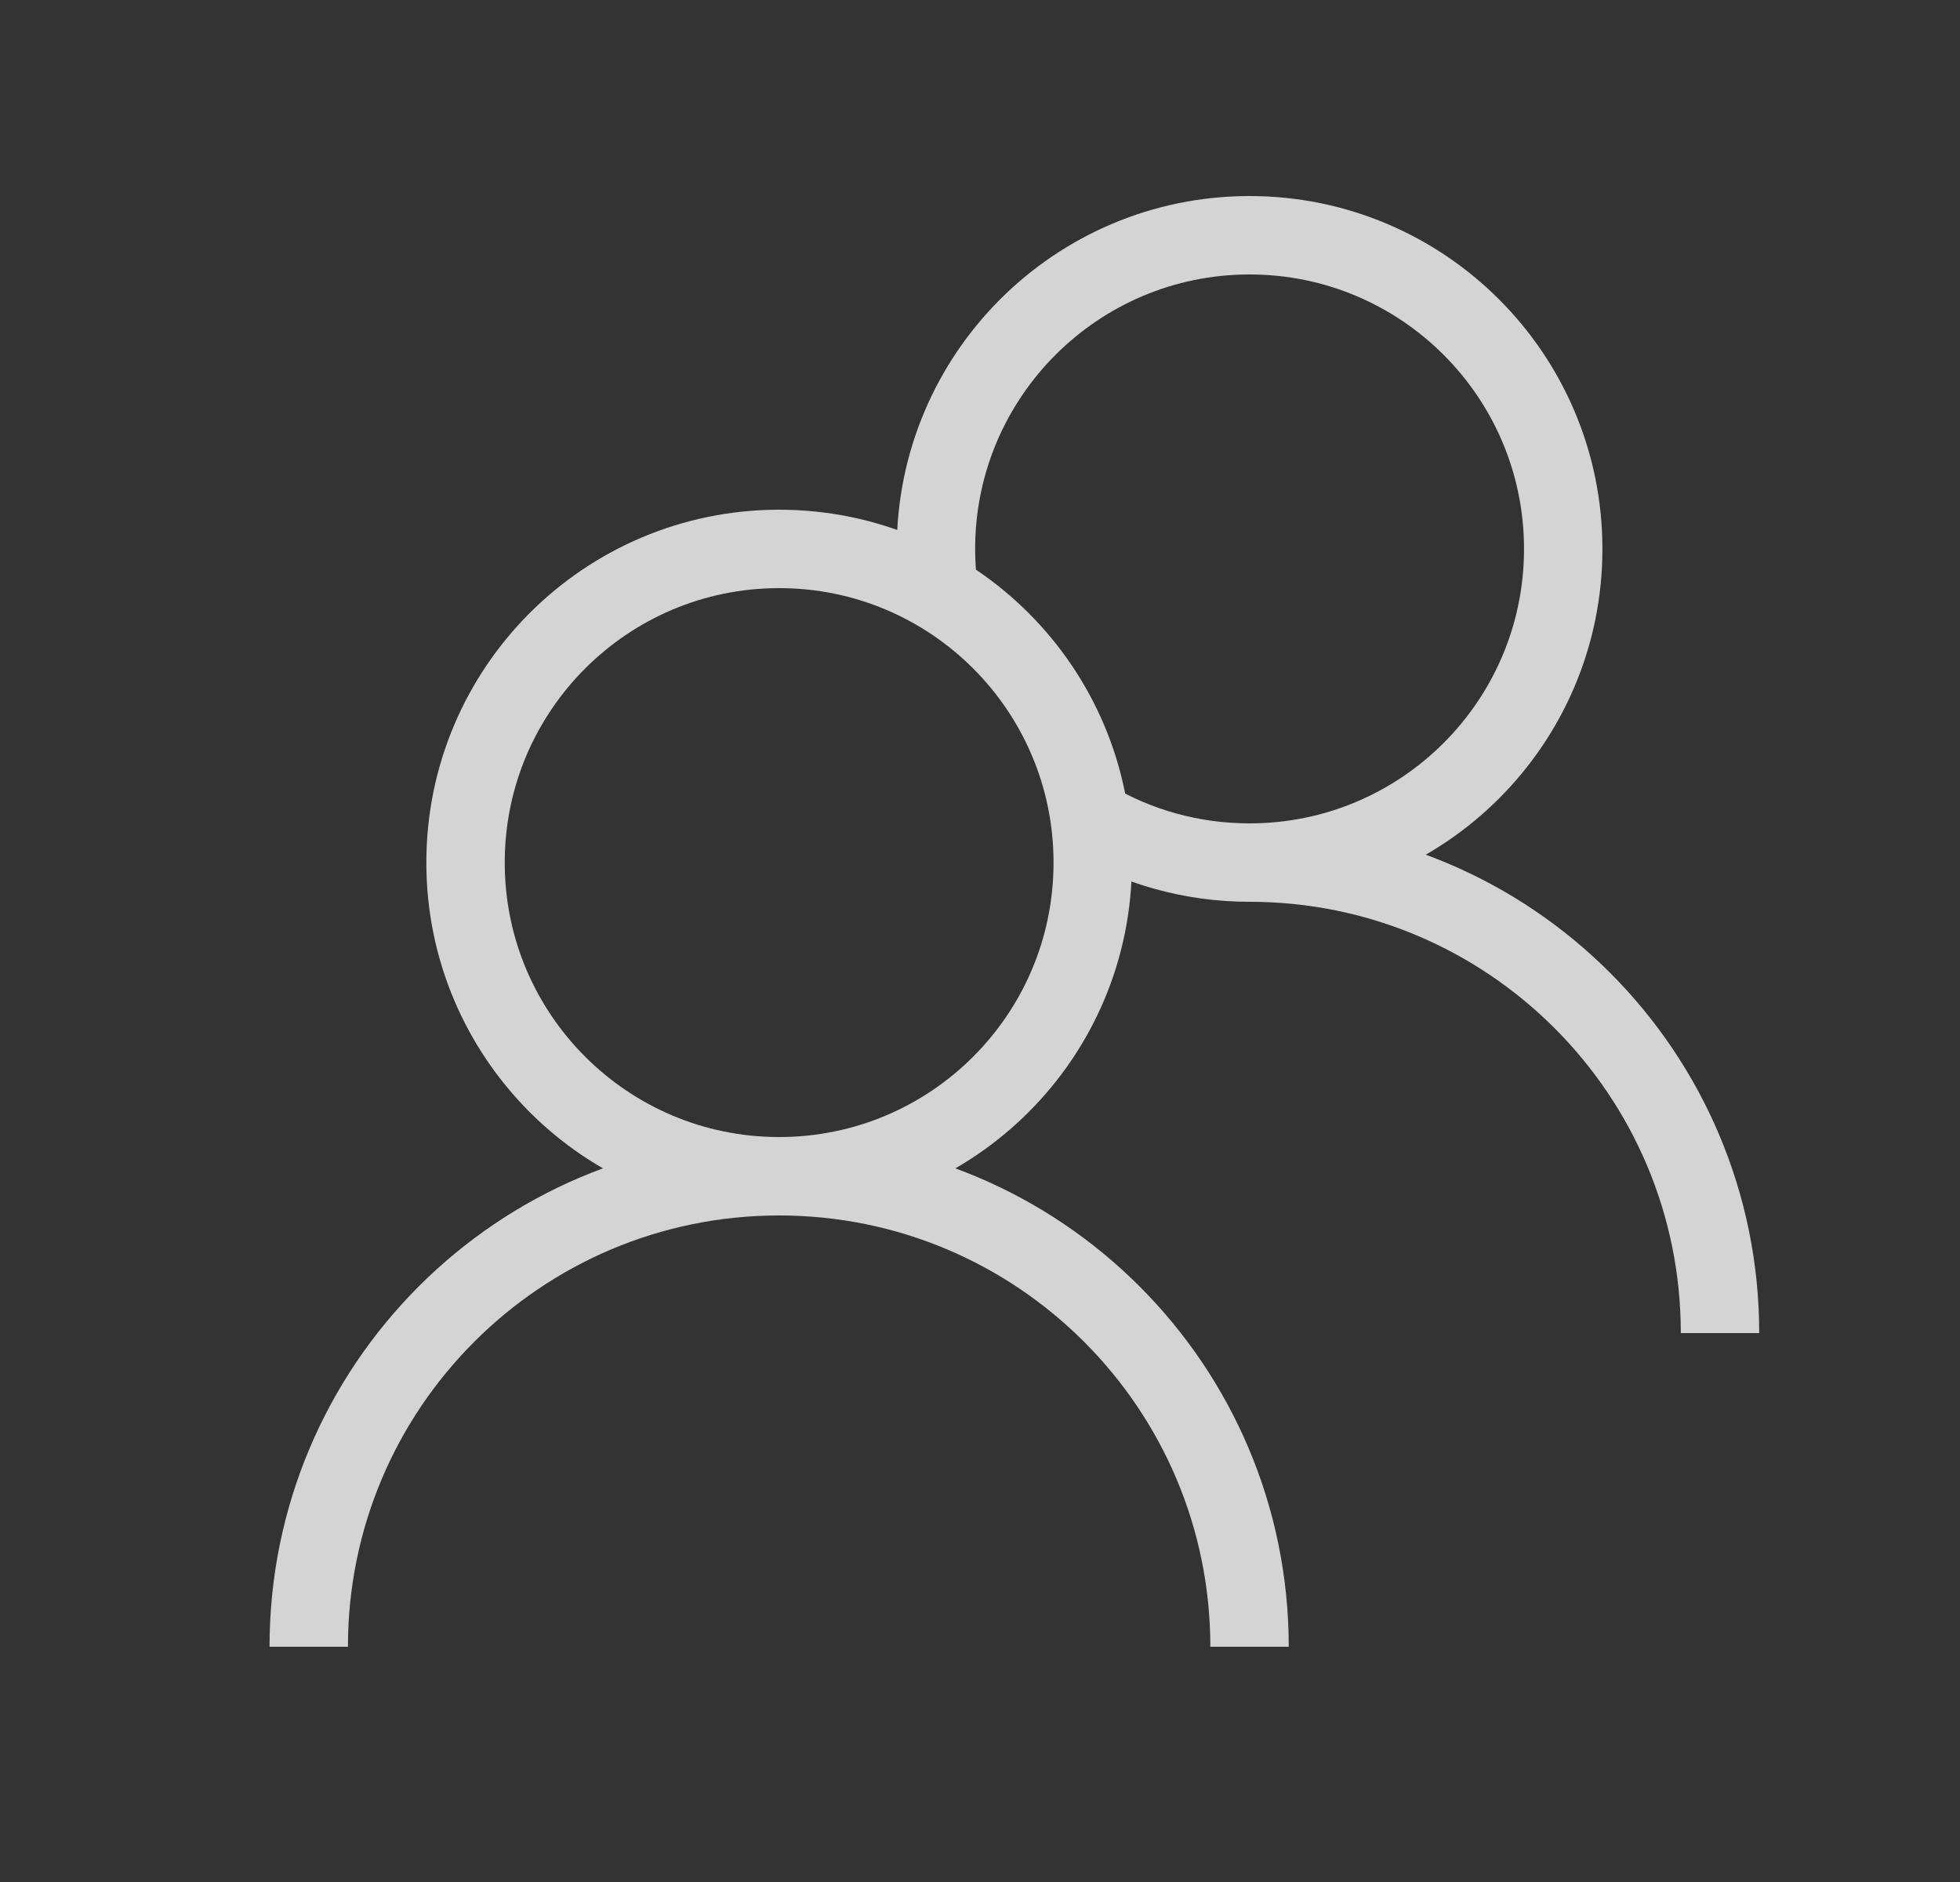 <svg width="25" height="24" viewBox="0 0 25 24" fill="none" xmlns="http://www.w3.org/2000/svg">
<rect x="0" y="0" width="25" height="24" fill="#333333" stroke="none"/>
<g opacity="0.8">
<path d="M13.938 11C13.938 8.791 12.148 7 9.938 7C7.729 7 5.938 8.791 5.938 11C5.938 13.209 7.729 15 9.938 15C12.148 15 13.938 13.209 13.938 11Z" stroke="#FCFCFE"/>
<path d="M11.977 7.558C11.952 7.375 11.938 7.189 11.938 7C11.938 4.791 13.729 3 15.938 3C18.148 3 19.939 4.791 19.939 7C19.939 9.209 18.148 11 15.938 11C15.194 11 14.497 10.797 13.9 10.442" stroke="#FCFCFE"/>
<path d="M15.938 21C15.938 17.686 13.252 15 9.938 15C6.625 15 3.938 17.686 3.938 21" stroke="#FCFCFE"/>
<path d="M21.939 17C21.939 13.686 19.252 11 15.938 11" stroke="#FCFCFE"/>
</g>
</svg>
